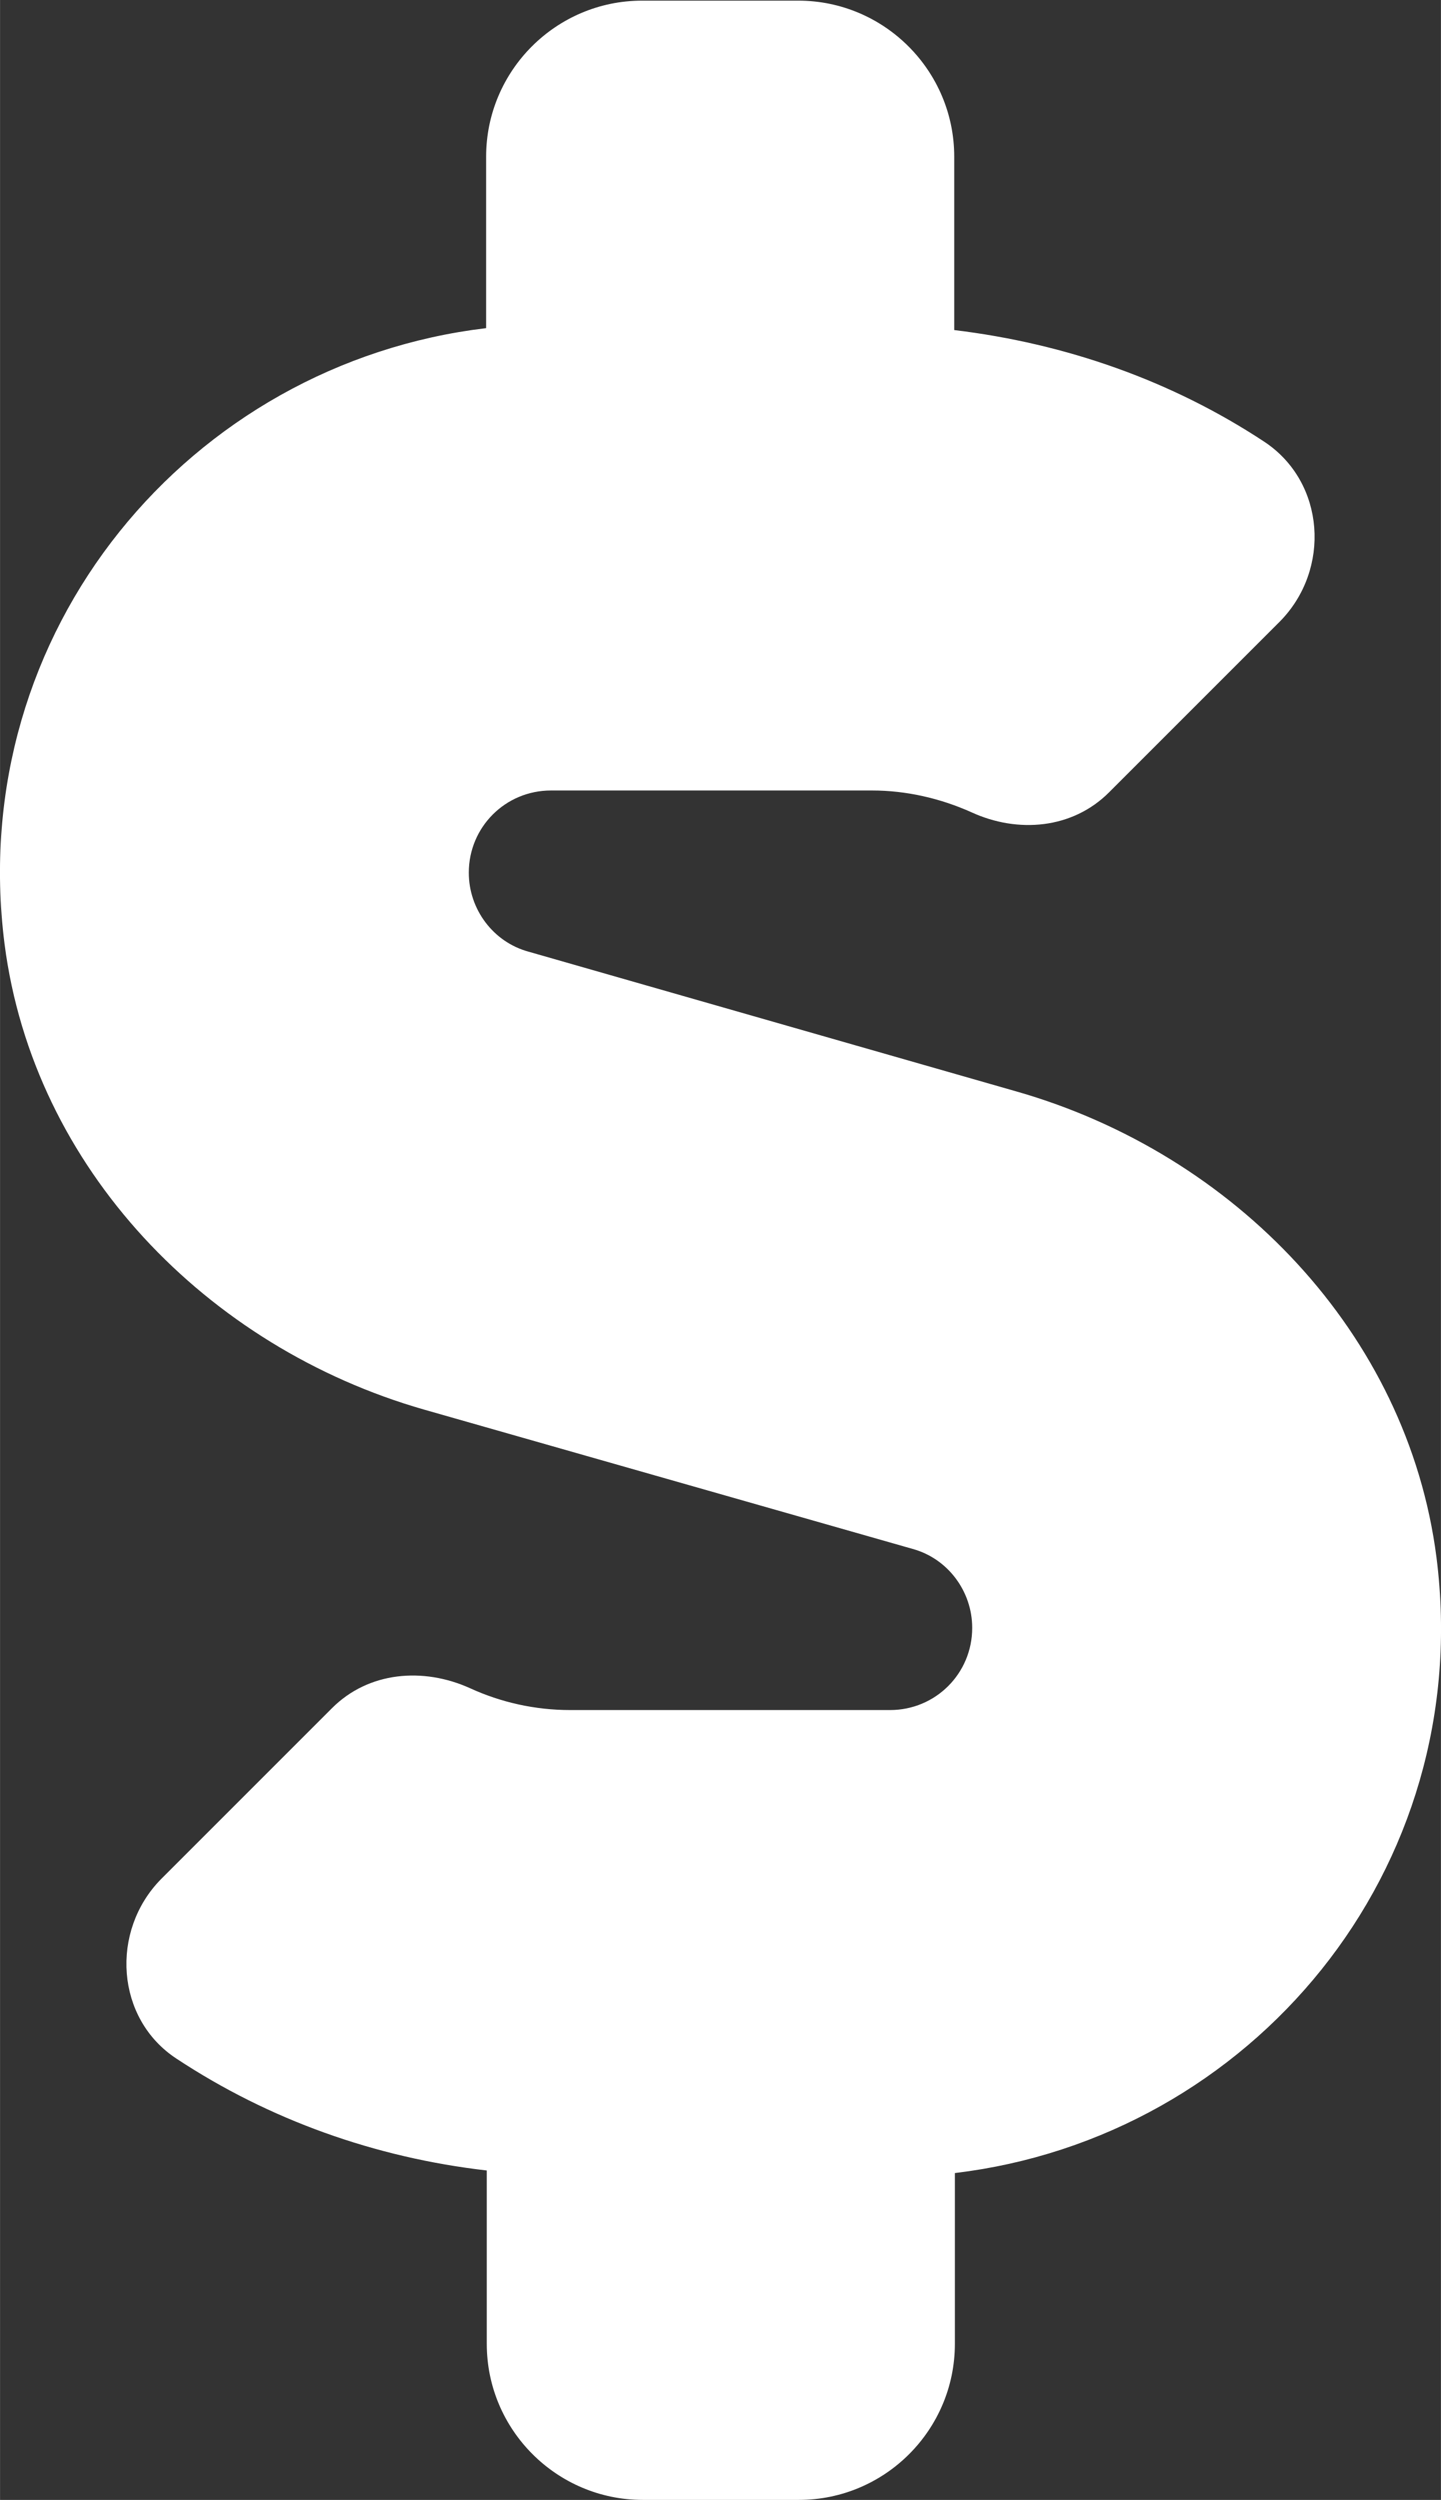 <?xml version="1.0" encoding="UTF-8"?>
<!DOCTYPE svg PUBLIC "-//W3C//DTD SVG 1.1//EN" "http://www.w3.org/Graphics/SVG/1.1/DTD/svg11.dtd">
<!-- Creator: CorelDRAW 2020 (64-Bit) -->
<svg xmlns="http://www.w3.org/2000/svg" xml:space="preserve" width="3.8mm" height="6.592mm" version="1.1" style="shape-rendering:geometricPrecision; text-rendering:geometricPrecision; image-rendering:optimizeQuality; fill-rule:evenodd; clip-rule:evenodd"
viewBox="0 0 22.44 38.93"
 xmlns:xlink="http://www.w3.org/1999/xlink"
 xmlns:xodm="http://www.corel.com/coreldraw/odm/2003">
 <rect x="0" y="0" width="22.44" height="38.93" fill="#333333" stroke="none"/>
 <defs>
  <style type="text/css">
   <![CDATA[
    .fil0 {fill:white;fill-rule:nonzero}
   ]]>
  </style>
 </defs>
 <g id="Livello_x0020_1">
  <path class="fil0" d="M14.87 36.5l0 0c0,1.34 -1.09,2.43 -2.43,2.43l-2.43 0c-1.34,0 -2.43,-1.09 -2.43,-2.43l0 -2.7c-1.74,-0.2 -3.39,-0.79 -4.83,-1.74 -0.95,-0.62 -1.04,-1.99 -0.24,-2.8l2.66 -2.66c0.57,-0.57 1.42,-0.64 2.15,-0.31 0.48,0.22 1.01,0.34 1.56,0.34l4.98 0c0.71,0 1.28,-0.57 1.28,-1.28 0,-0.57 -0.38,-1.08 -0.93,-1.23l-7.61 -2.17c-3.38,-0.97 -6.08,-3.76 -6.53,-7.25 -0.62,-4.88 2.89,-9.04 7.5,-9.59l0 -2.67c0,-1.34 1.09,-2.43 2.43,-2.43l2.43 0c1.34,0 2.43,1.09 2.43,2.43l0 2.7c1.74,0.21 3.39,0.79 4.83,1.74 0.95,0.63 1.04,1.99 0.24,2.8l-2.66 2.66c-0.57,0.57 -1.42,0.64 -2.14,0.31 -0.49,-0.22 -1.02,-0.34 -1.55,-0.34 -0,0 -0.01,0 -0.01,0l-4.99 0c-0.71,0 -1.28,0.57 -1.28,1.28 0,0.57 0.38,1.08 0.93,1.23l7.61 2.18c3.38,0.97 6.08,3.76 6.53,7.25 0.62,4.88 -2.89,9.04 -7.5,9.59l0 2.67z"/>
 </g>
</svg>
